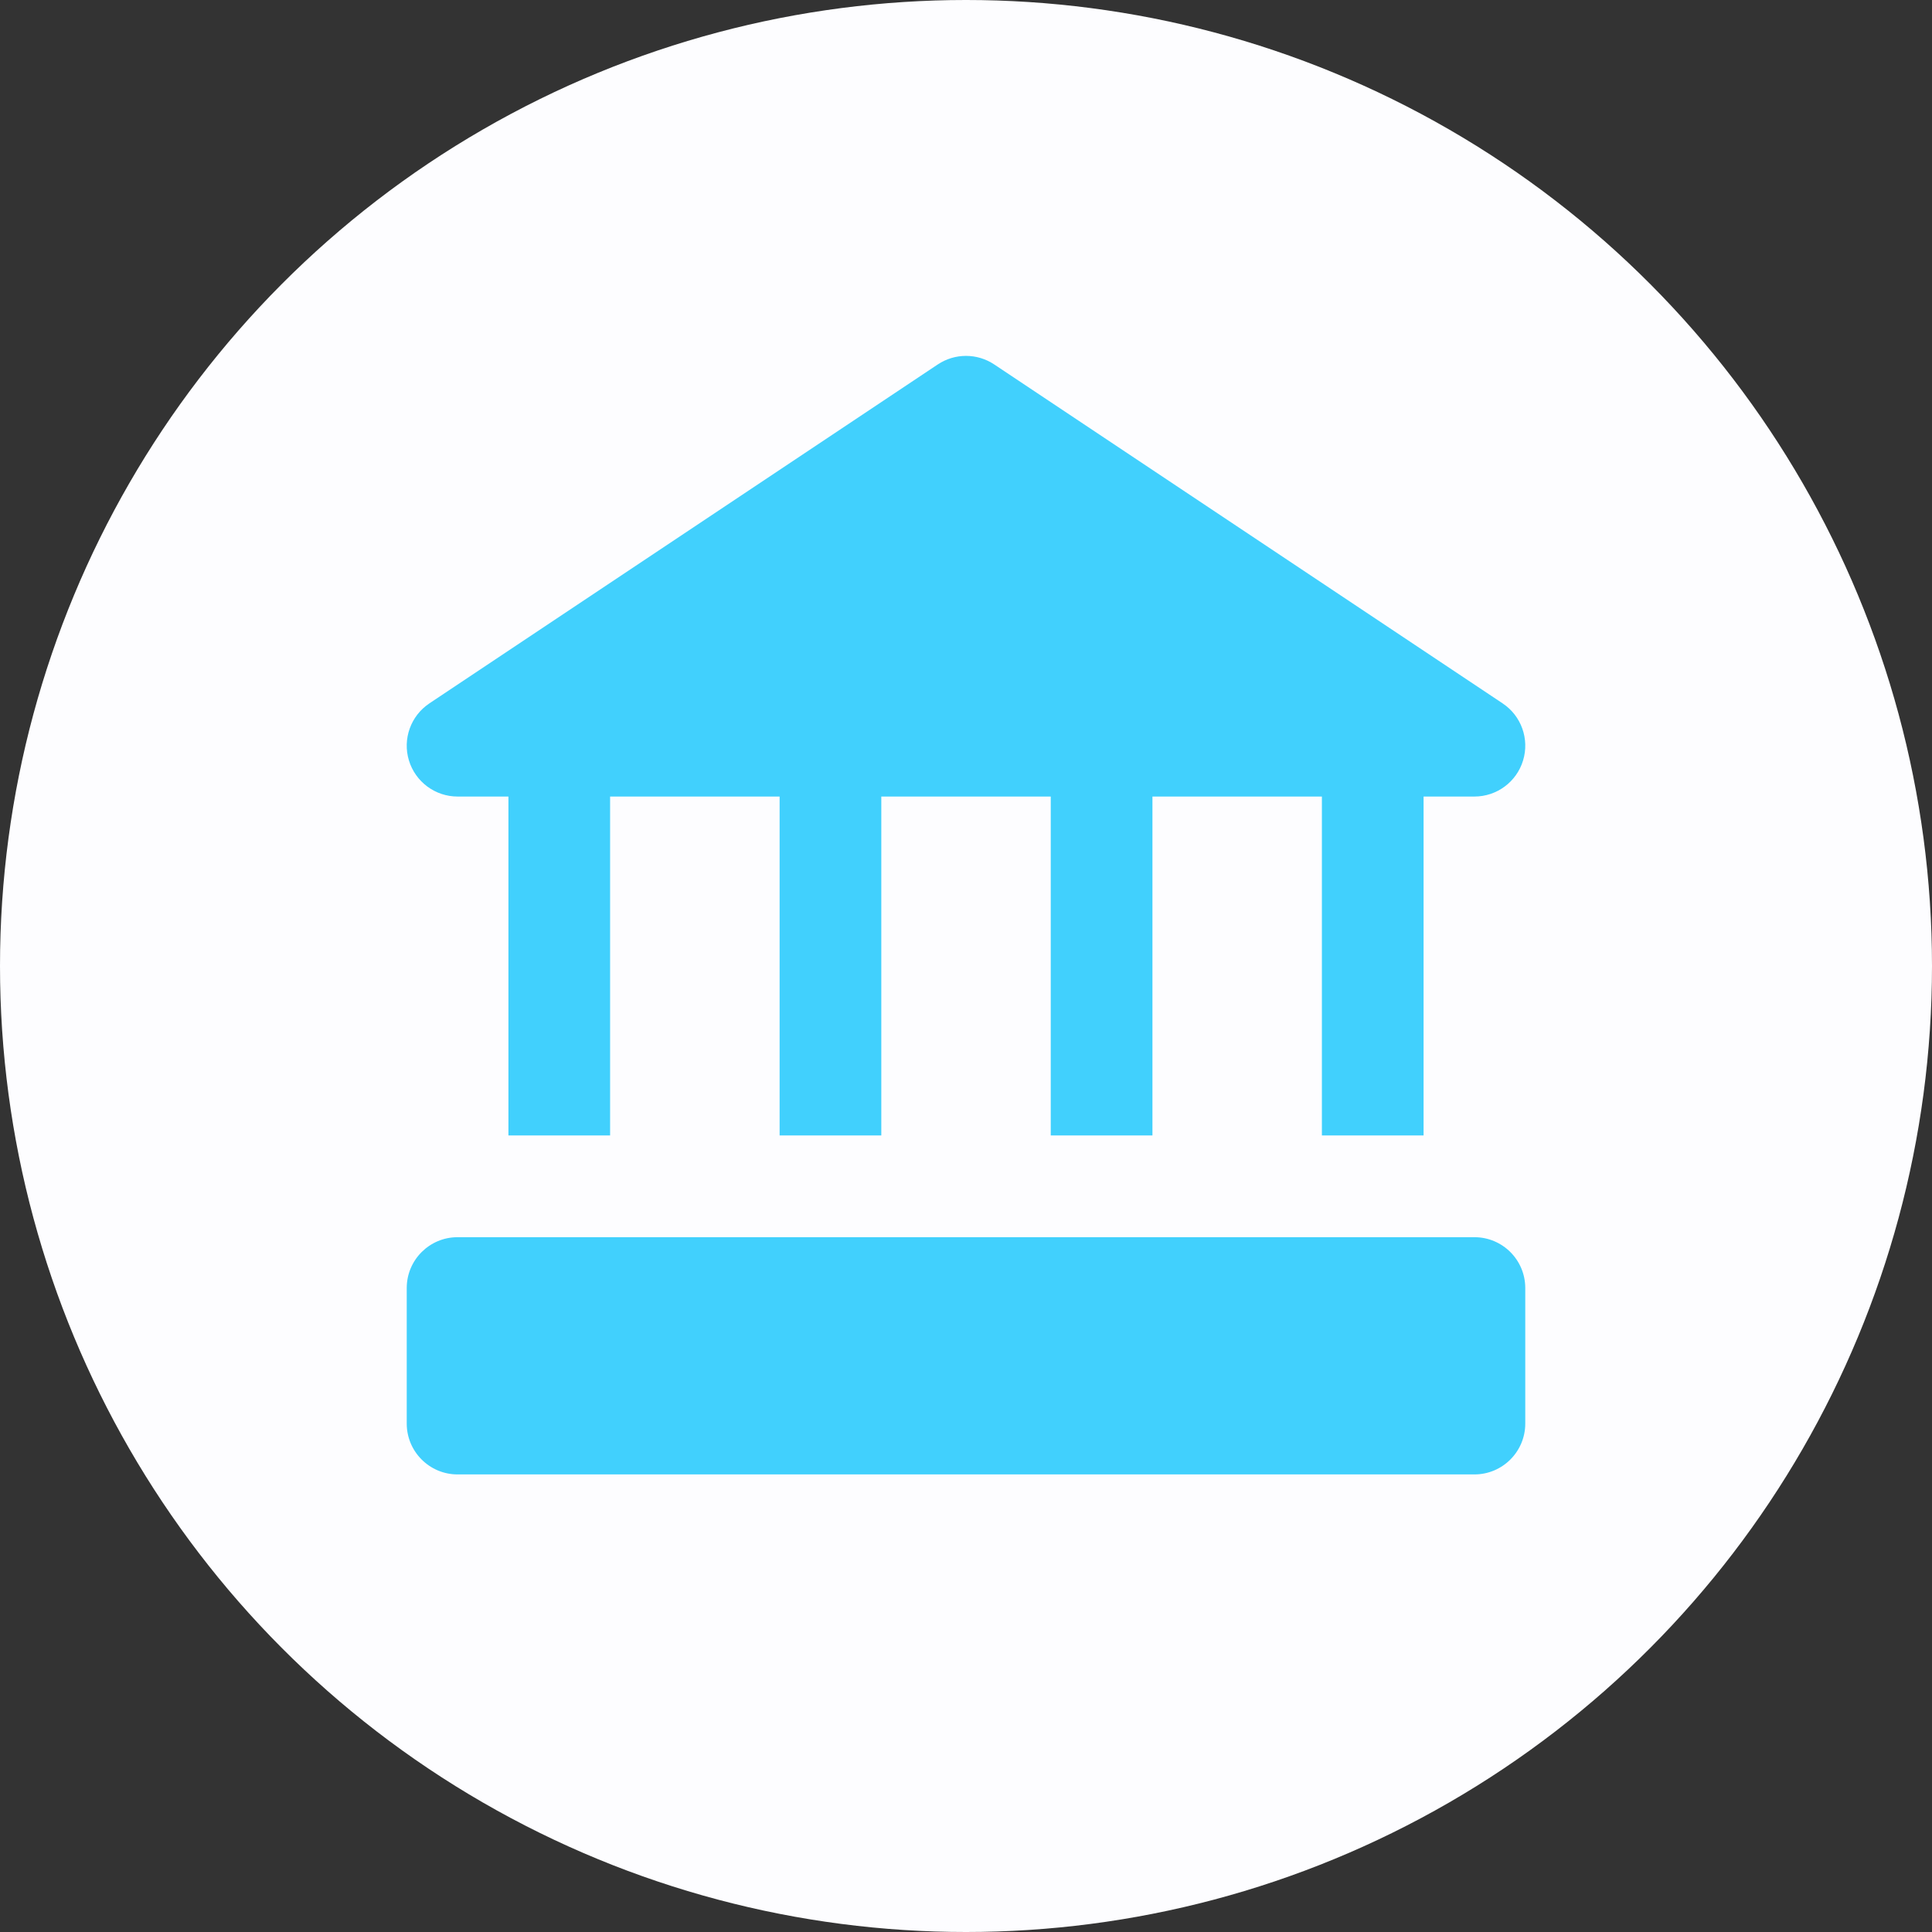 <svg width="38" height="38" viewBox="0 0 38 38" fill="none" xmlns="http://www.w3.org/2000/svg">
<rect x="0" y="0" width="38" height="38" fill="#333333" stroke="none"/>
<circle cx="19" cy="19" r="19" fill="#FDFDFF"/>
<path d="M9 15.667H10V22.333H12V15.667H15.334V22.333H17.334V15.667H20.667V22.333H22.667V15.667H26V22.333H28V15.667H29C29.441 15.667 29.83 15.378 29.957 14.957C30.085 14.535 29.922 14.079 29.555 13.835L19.555 7.168C19.219 6.944 18.781 6.944 18.445 7.168L8.445 13.835C8.079 14.079 7.915 14.535 8.043 14.957C8.171 15.378 8.56 15.667 9 15.667Z" fill="#41D0FD"/>
<path d="M29 24.334H28H26H22.667H20.667H17.333H15.333H12H10H9C8.448 24.334 8 24.781 8 25.334V28C8 28.552 8.448 29 9 29H29C29.552 29 30 28.552 30 28V25.334C30 24.781 29.552 24.334 29 24.334Z" fill="#41D0FD"/>
</svg>
